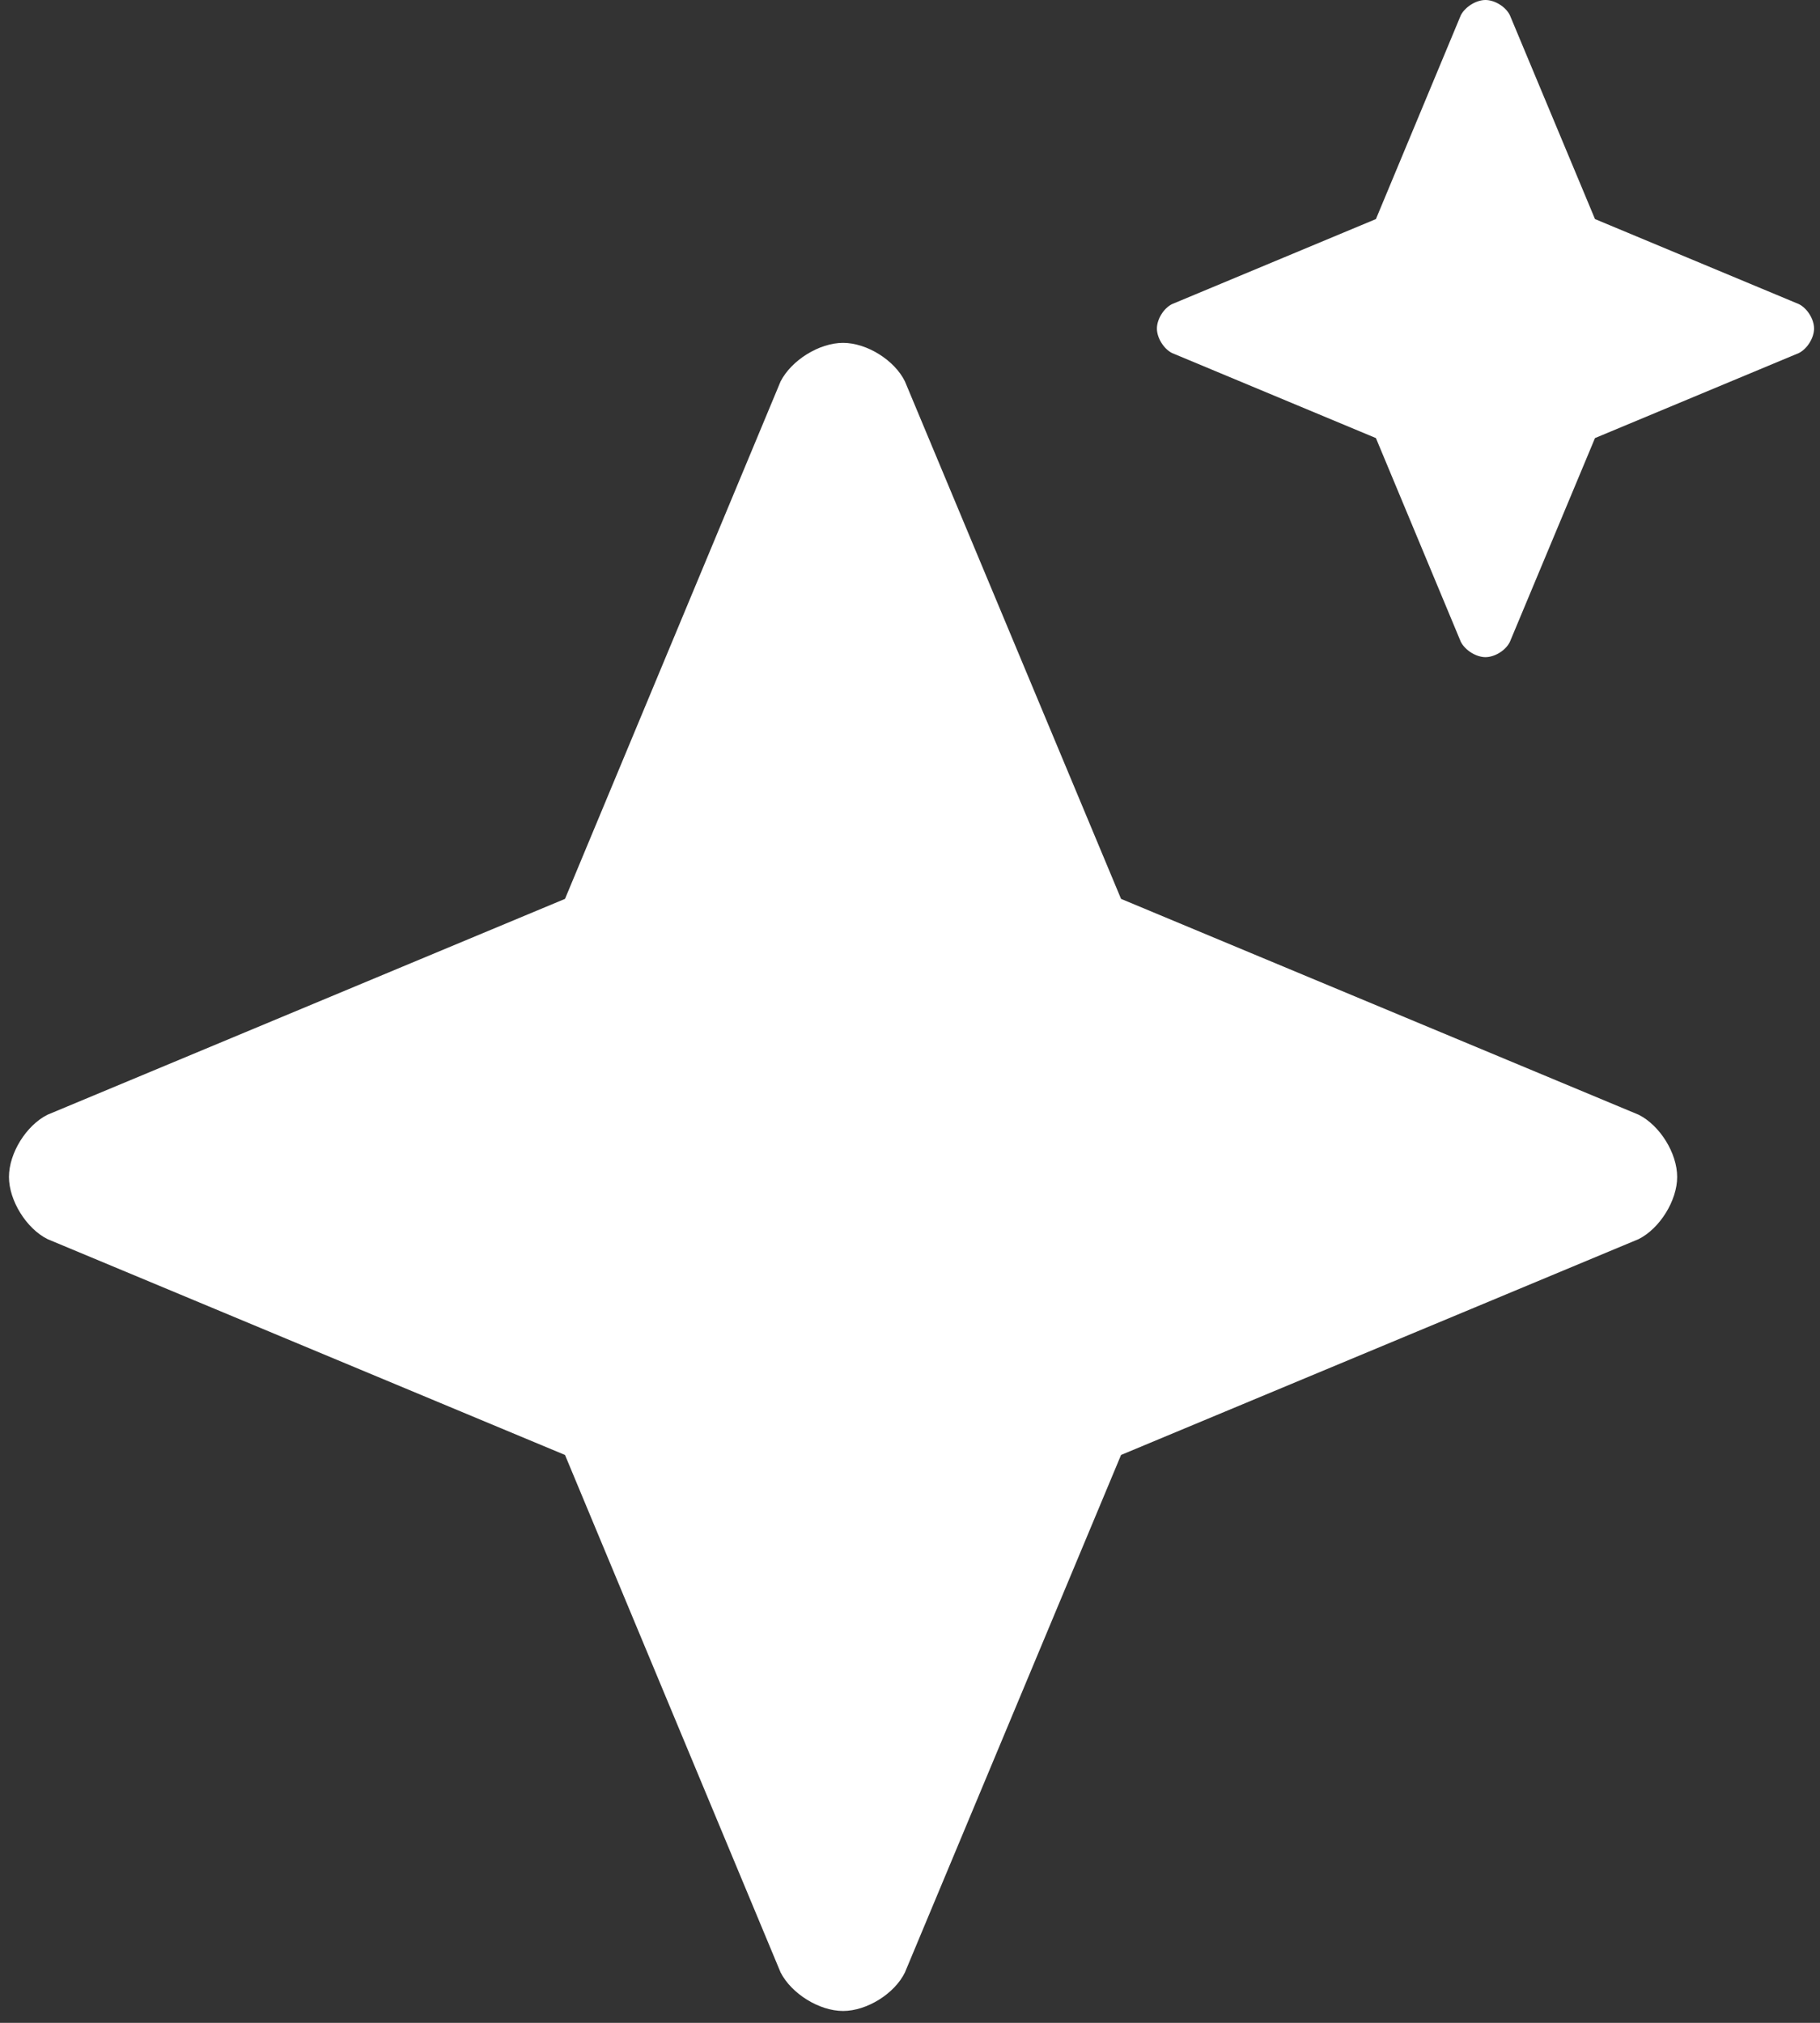 <svg width="27" height="30" viewBox="0 0 27 30" fill="none" xmlns="http://www.w3.org/2000/svg">
<rect x="0" y="0" width="27" height="30" fill="#333333" stroke="none"/>
<path d="M20.412 6.497L21.672 9.52C21.736 9.644 21.898 9.746 22.037 9.746C22.177 9.746 22.339 9.644 22.399 9.52L23.662 6.497L26.686 5.236C26.81 5.174 26.912 5.011 26.912 4.873C26.912 4.733 26.81 4.571 26.686 4.51L23.662 3.249L22.399 0.225C22.339 0.102 22.177 0 22.037 0C21.898 0 21.736 0.102 21.672 0.225L20.412 3.249L17.388 4.51C17.264 4.571 17.163 4.733 17.163 4.873C17.163 5.011 17.264 5.174 17.388 5.236L20.412 6.497Z" fill="white"/>
<path d="M8.382 21.578L11.58 29.252C11.741 29.567 12.152 29.824 12.507 29.824C12.861 29.824 13.272 29.567 13.425 29.252L16.631 21.578L24.309 18.377C24.623 18.22 24.881 17.805 24.881 17.455C24.881 17.1 24.623 16.689 24.309 16.532L16.631 13.331L13.425 5.657C13.272 5.343 12.861 5.085 12.507 5.085C12.152 5.085 11.741 5.343 11.58 5.657L8.382 13.331L0.705 16.532C0.391 16.689 0.133 17.1 0.133 17.455C0.133 17.805 0.391 18.22 0.705 18.377L8.382 21.578Z" fill="white"/>
</svg>
